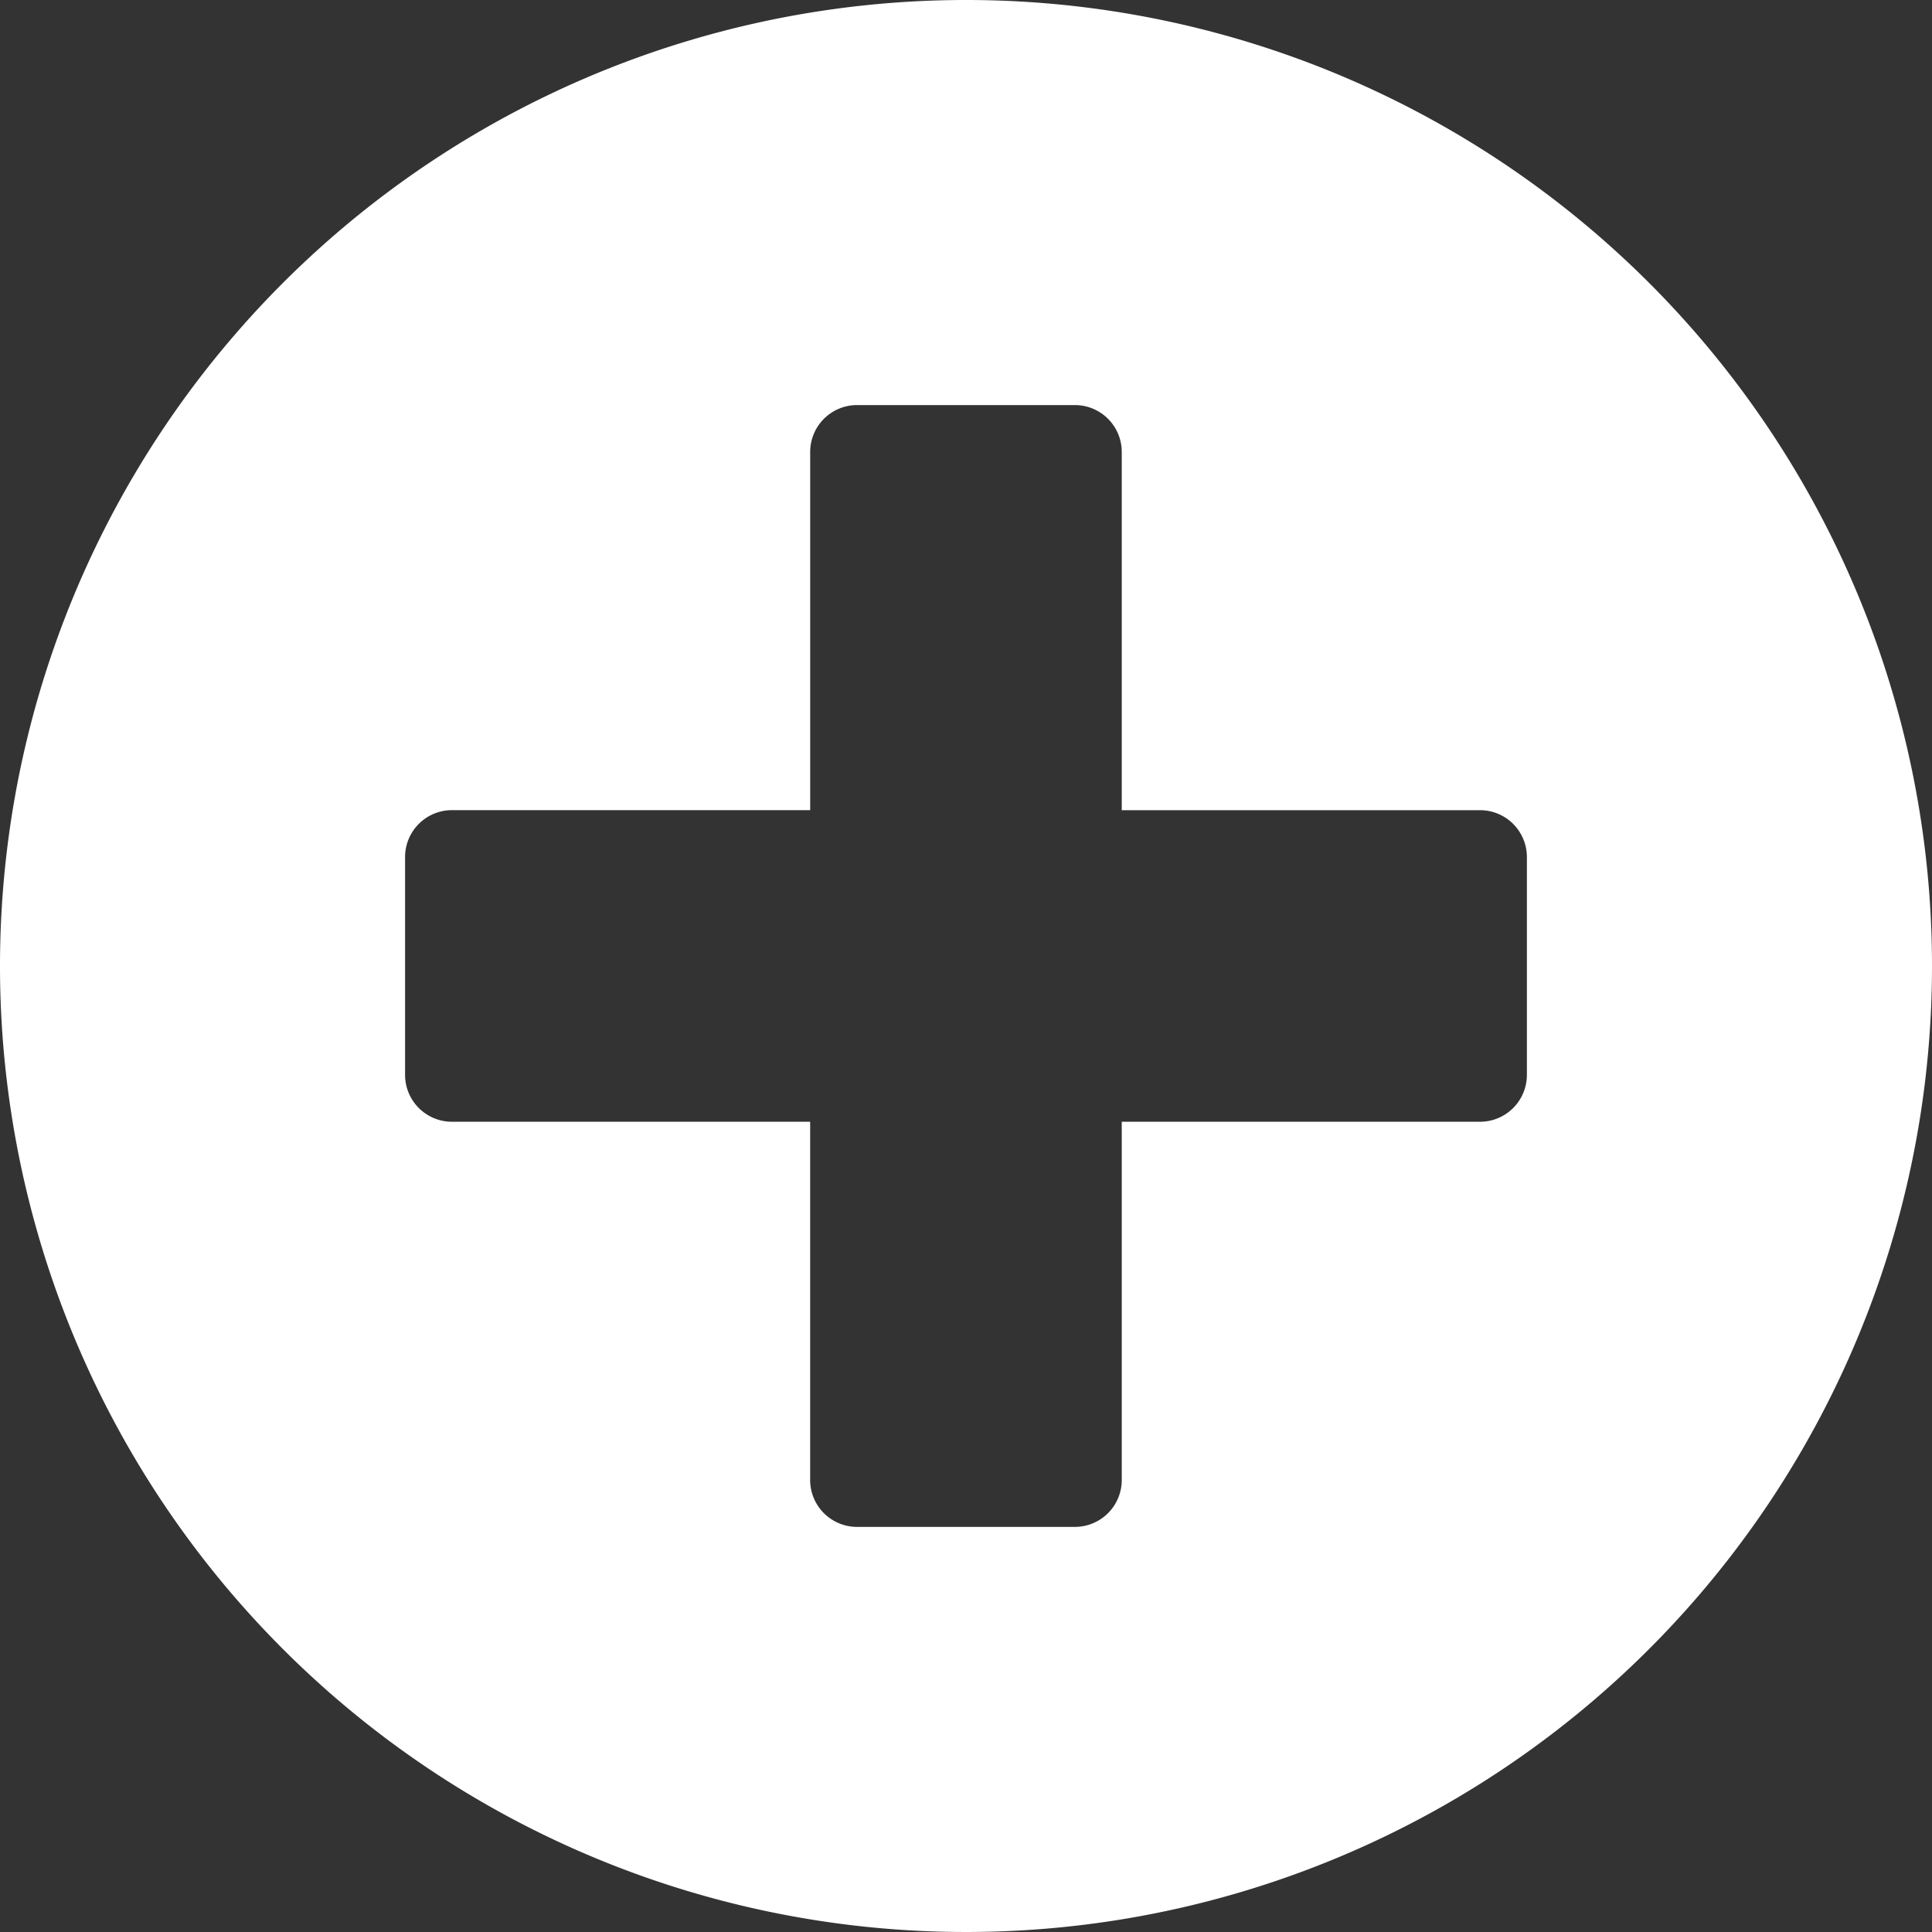 <svg xmlns="http://www.w3.org/2000/svg" width="60" height="60" viewBox="0 0 60 60">
    <rect x="0" y="0" width="60" height="60" fill="#333333" stroke="none"/>
    <path id="Icon_awesome-plus-circle" data-name="Icon awesome-plus-circle" transform="translate(-0.563 -0.563)" fill="#fff"
          d="M30.563.563a30,30,0,1,0,30,30A29.995,29.995,0,0,0,30.563.563ZM47.982,33.95A1.456,1.456,0,0,1,46.53,35.4H35.4V46.53a1.456,1.456,0,0,1-1.452,1.452H27.175a1.456,1.456,0,0,1-1.452-1.452V35.4H14.595a1.456,1.456,0,0,1-1.452-1.452V27.175a1.456,1.456,0,0,1,1.452-1.452H25.724V14.595a1.456,1.456,0,0,1,1.452-1.452H33.95A1.456,1.456,0,0,1,35.4,14.595V25.724H46.53a1.456,1.456,0,0,1,1.452,1.452Z" 
    />
</svg>
